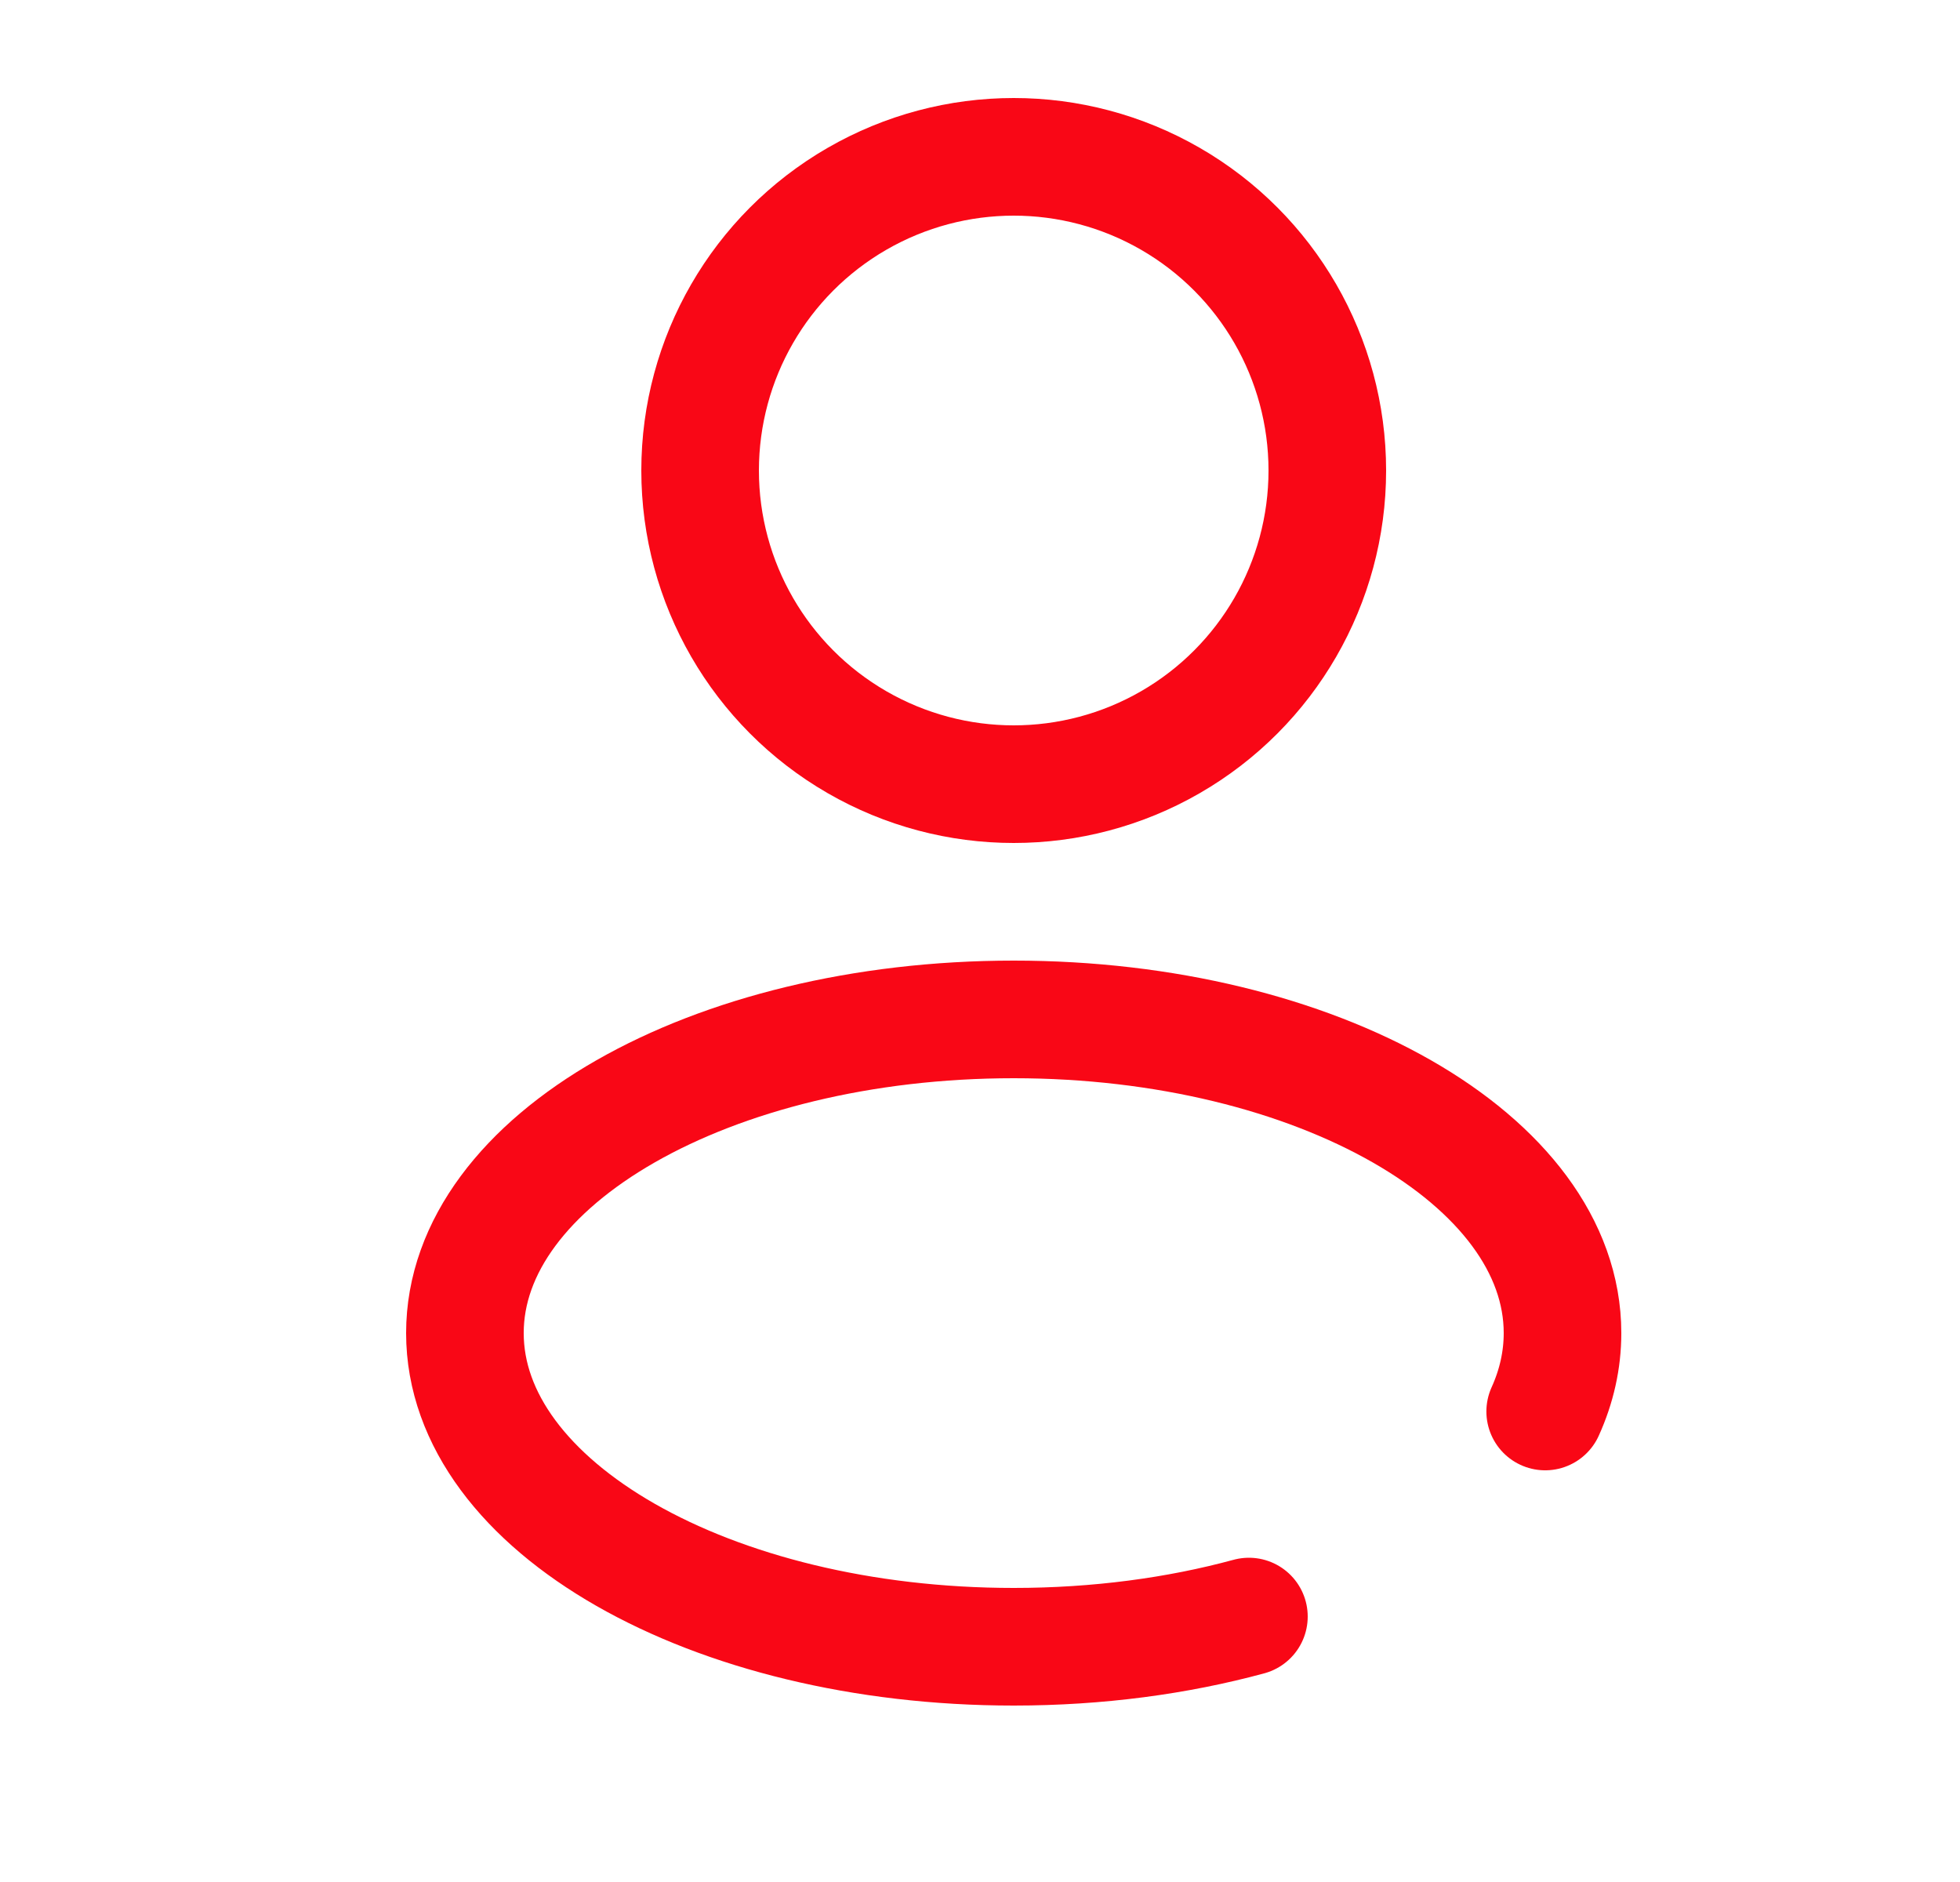 <svg width="25" height="24" viewBox="0 0 25 24" fill="none" xmlns="http://www.w3.org/2000/svg">
<circle cx="12.93" cy="6" r="4" stroke="#F90716" stroke-width="1.5"/>
<path d="M15.93 20.615C15.021 20.862 14.004 21 12.93 21C9.064 21 5.93 19.209 5.93 17C5.93 14.791 9.064 13 12.93 13C16.796 13 19.93 14.791 19.93 17C19.93 17.345 19.854 17.68 19.709 18" stroke="#F90716" stroke-width="1.5" stroke-linecap="round"/>
</svg>
